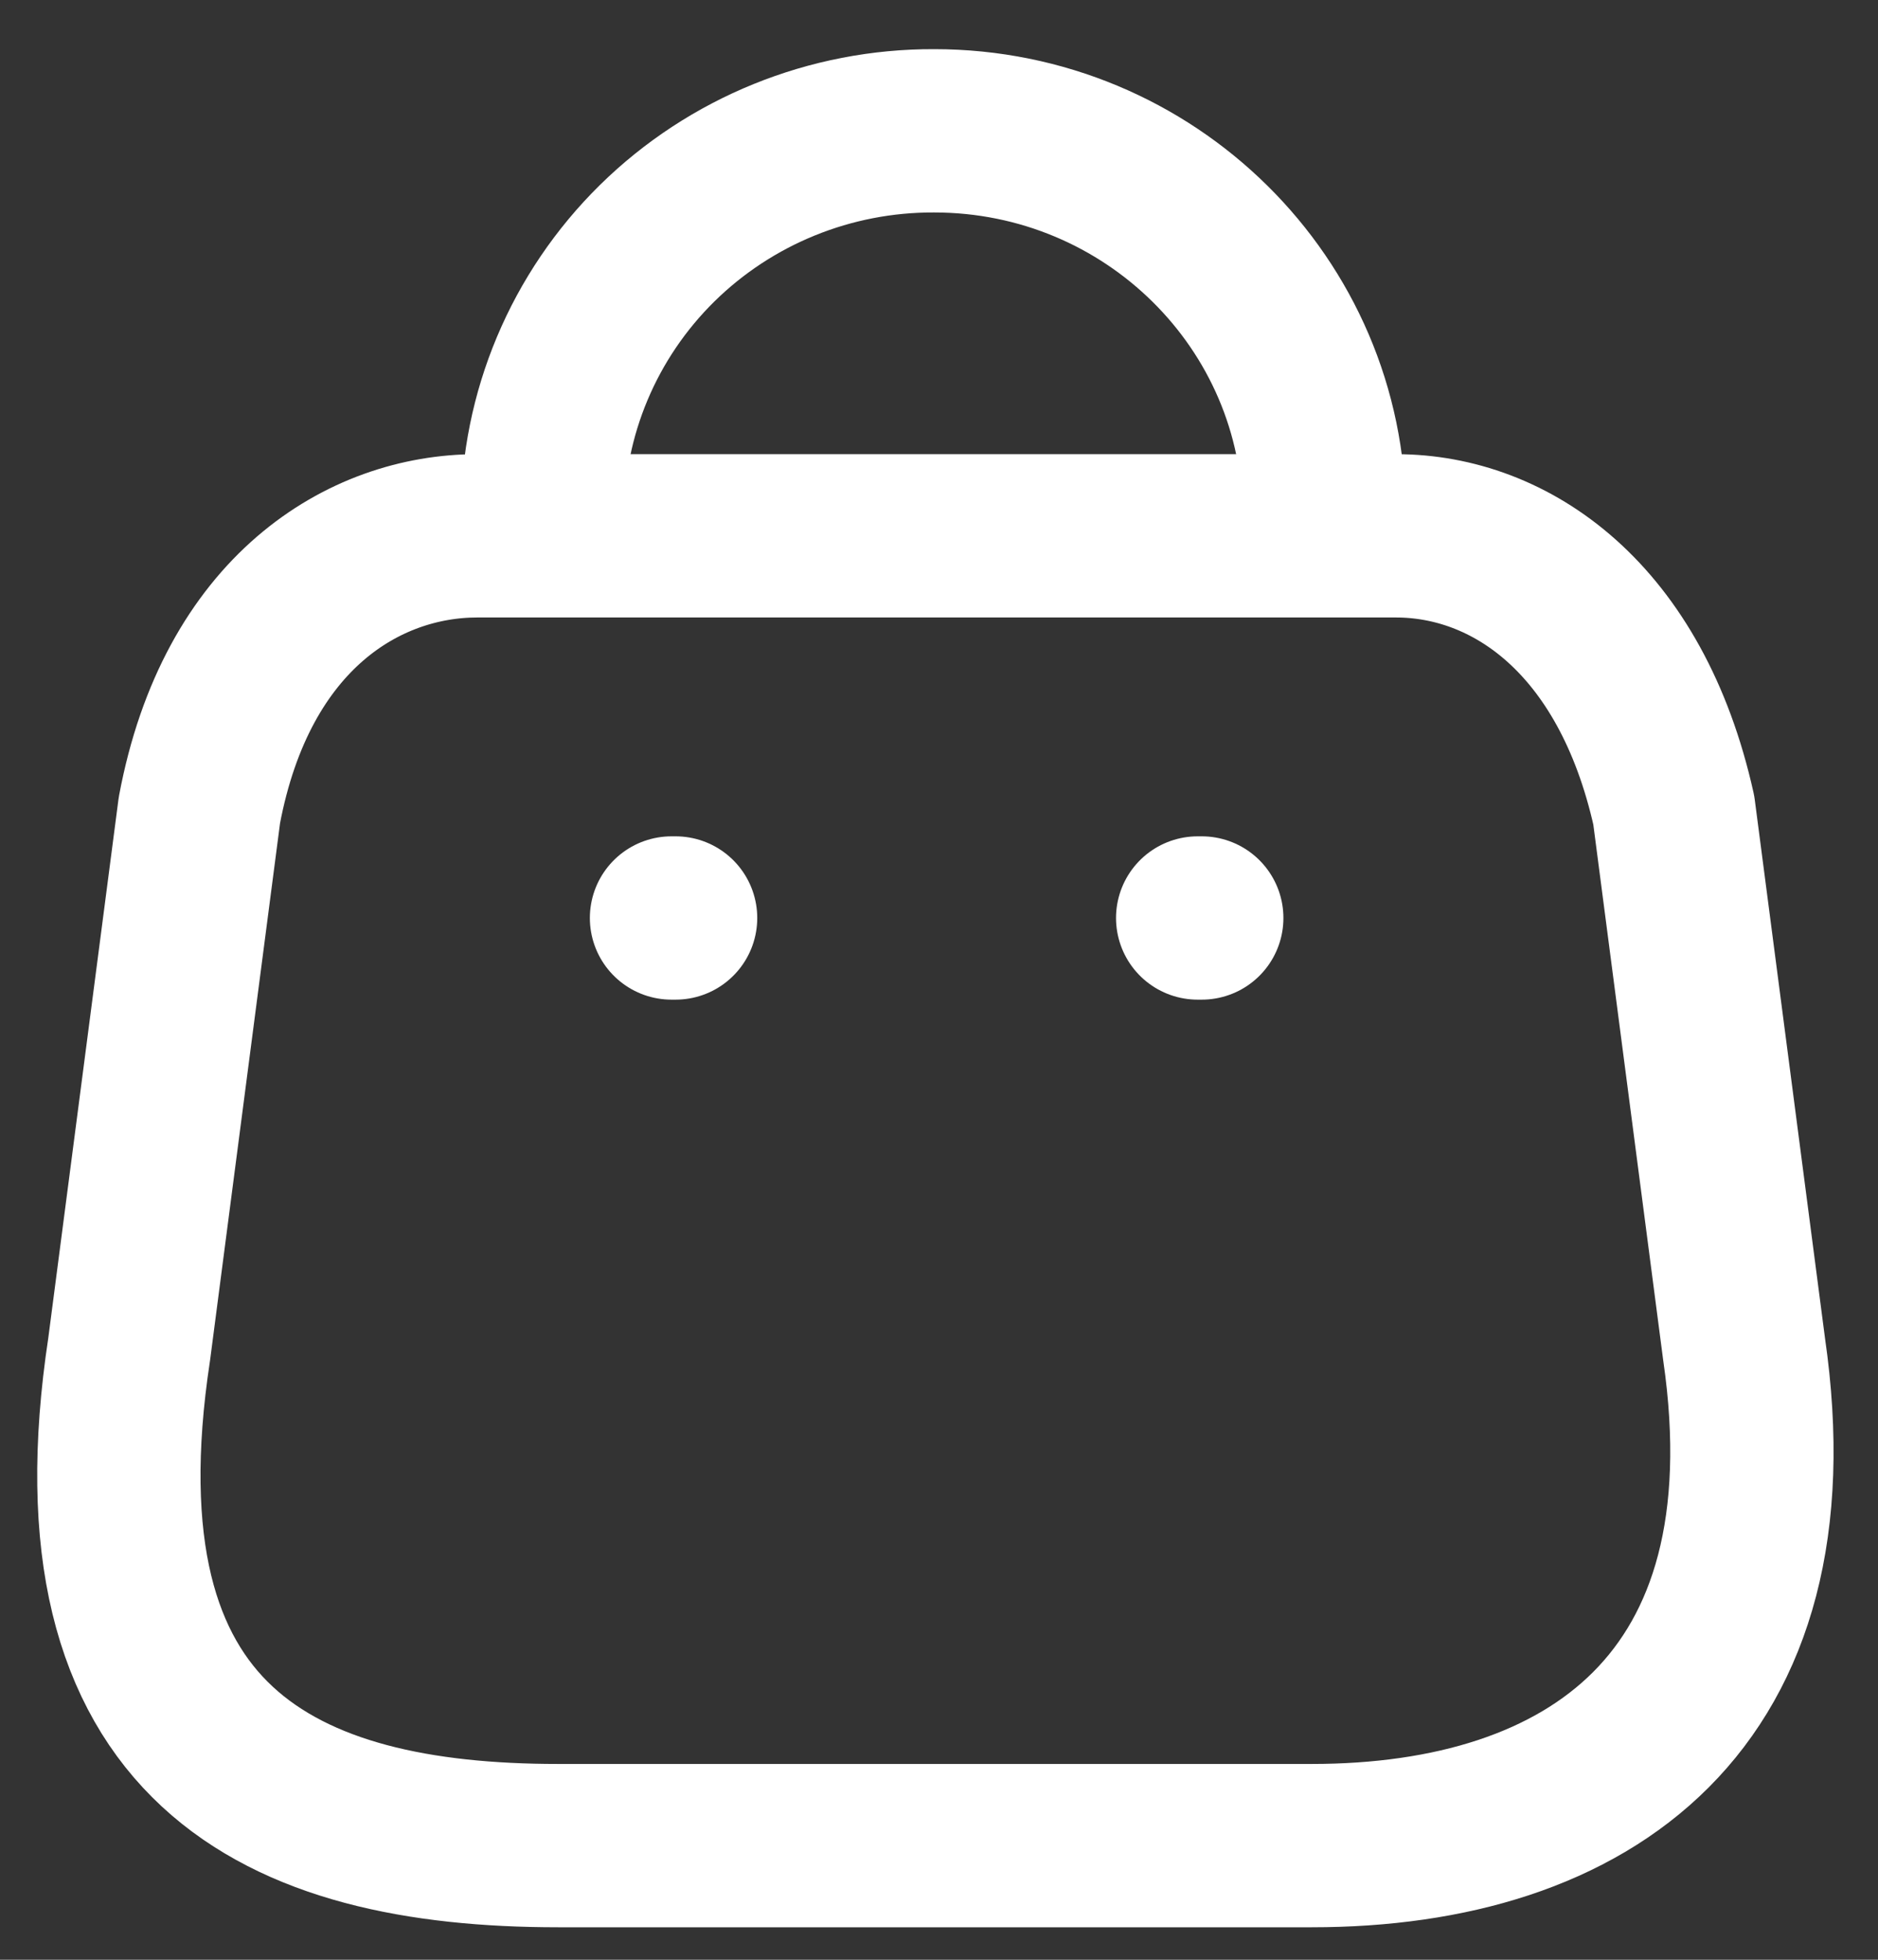 <svg xmlns="http://www.w3.org/2000/svg" width="23" height="24" viewBox="0 0 23 24" fill="none">
  <rect x="0" y="0" width="23" height="24" fill="#333333" stroke="none"/>
  <path fill-rule="evenodd" clip-rule="evenodd" d="M16.066 22.602H6.835C3.444 22.602 0.843 21.392 1.582 16.522L2.442 9.922C2.898 7.492 4.467 6.562 5.843 6.562H17.098C18.495 6.562 19.973 7.562 20.499 9.922L21.36 16.522C21.987 20.842 19.457 22.602 16.066 22.602Z" stroke="white" stroke-width="2" stroke-linecap="round" stroke-linejoin="round"/>
  <path d="M16.218 6.323C16.218 3.716 14.079 1.602 11.441 1.602C10.17 1.597 8.95 2.092 8.049 2.978C7.149 3.864 6.643 5.068 6.643 6.323" stroke="white" stroke-width="2" stroke-linecap="round" stroke-linejoin="round"/>
  <path d="M14.718 11.242H14.668" stroke="white" stroke-width="2" stroke-linecap="round" stroke-linejoin="round"/>
  <path d="M8.274 11.242H8.224" stroke="white" stroke-width="2" stroke-linecap="round" stroke-linejoin="round"/>
</svg>